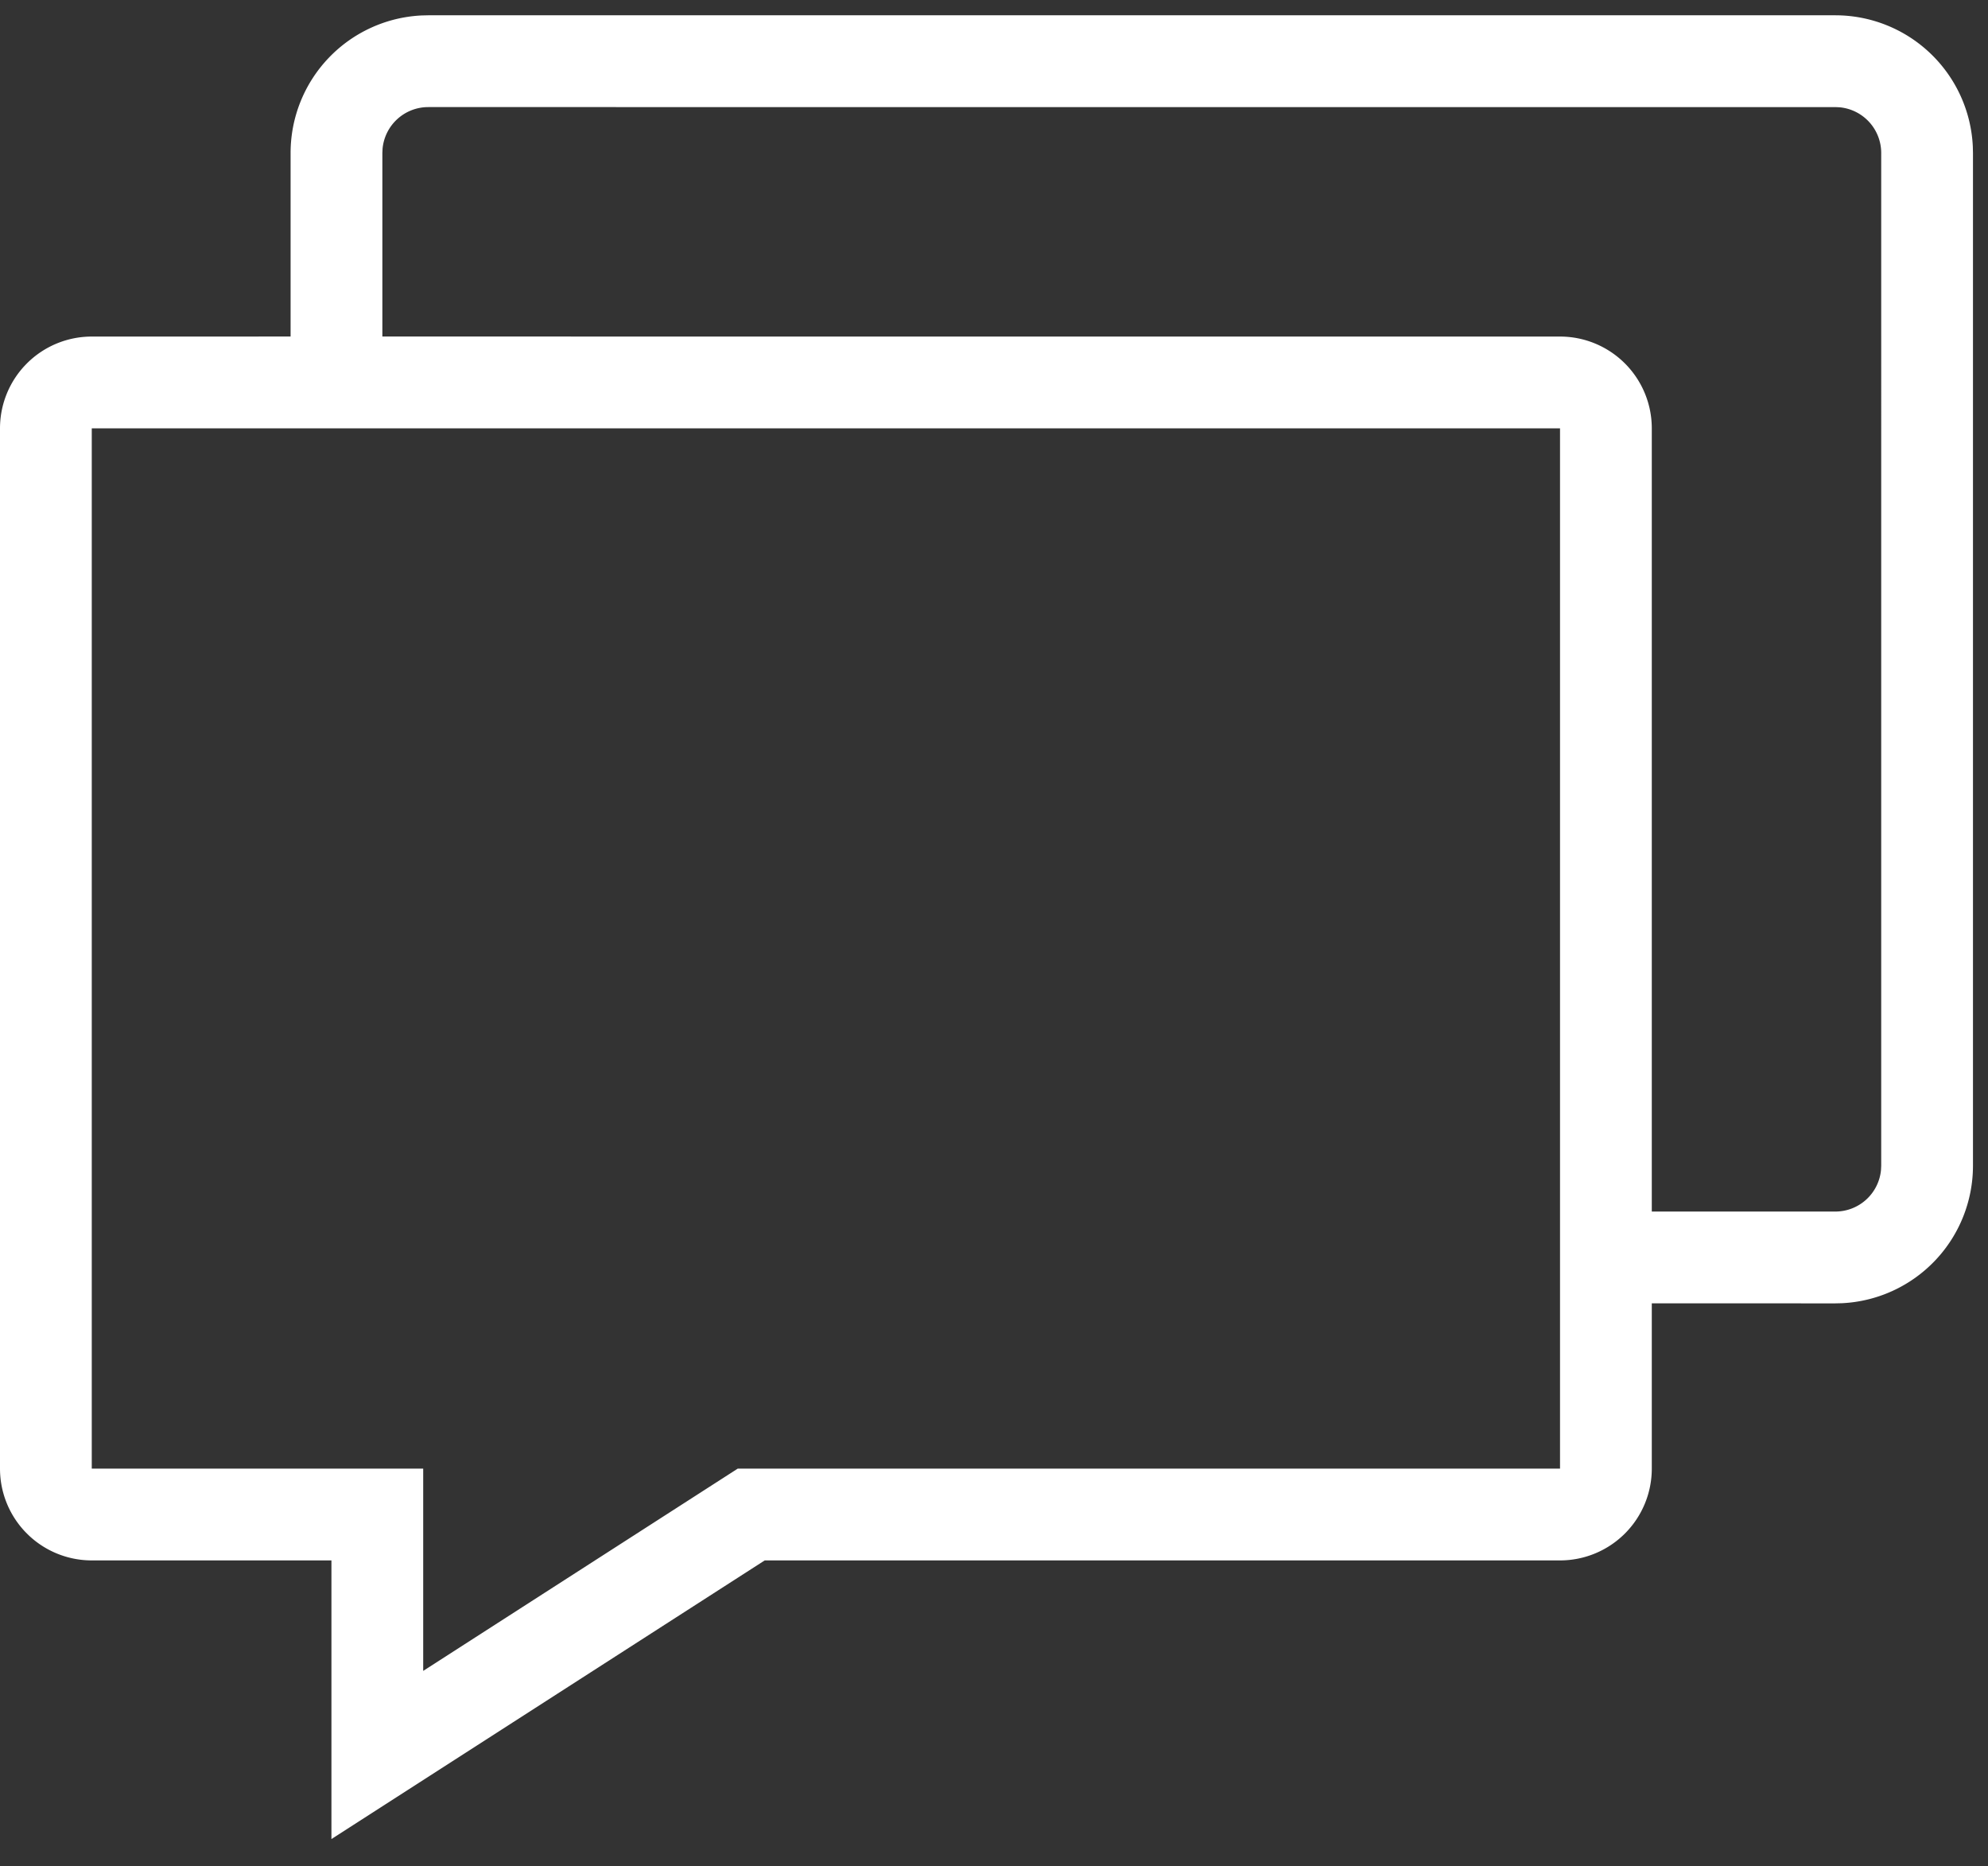 <?xml version="1.0" standalone="no"?><!DOCTYPE svg PUBLIC "-//W3C//DTD SVG 1.1//EN" "http://www.w3.org/Graphics/SVG/1.1/DTD/svg11.dtd"><svg t="1650596412803" class="icon" viewBox="0 0 1091 1024" version="1.1" xmlns="http://www.w3.org/2000/svg" p-id="12867" xmlns:xlink="http://www.w3.org/1999/xlink" width="136.375" height="128"><rect x="0" y="0" width="1091" height="1024" fill="#333333" stroke="none"/><defs><style type="text/css">
</style></defs><path d="M1007.213 8.393a75.541 75.541 0 0 1 75.457 71.982L1082.754 83.934v555.629a75.541 75.541 0 0 1-71.982 75.457l-3.559 0.084-100.721-0.017V805.77a50.361 50.361 0 0 1-50.361 50.361H419.672l-237.786 152.878V856.131H50.361a50.361 50.361 0 0 1-50.361-50.361V235.016a50.361 50.361 0 0 1 50.361-50.361l109.115-0.017V83.934A75.541 75.541 0 0 1 231.458 8.477L235.016 8.393h772.197zM856.131 235.016H50.361v570.754h181.886v110.978L404.866 805.77H856.131V235.016z m151.082-176.262H235.016a25.18 25.18 0 0 0-25.063 22.763L209.836 83.934v100.705L856.131 184.656a50.361 50.361 0 0 1 50.361 50.361v429.711h100.721a25.18 25.18 0 0 0 25.063-22.746l0.118-2.417V83.934a25.18 25.18 0 0 0-22.763-25.063L1007.213 58.754z" p-id="12868" fill="#ffffff"></path></svg>